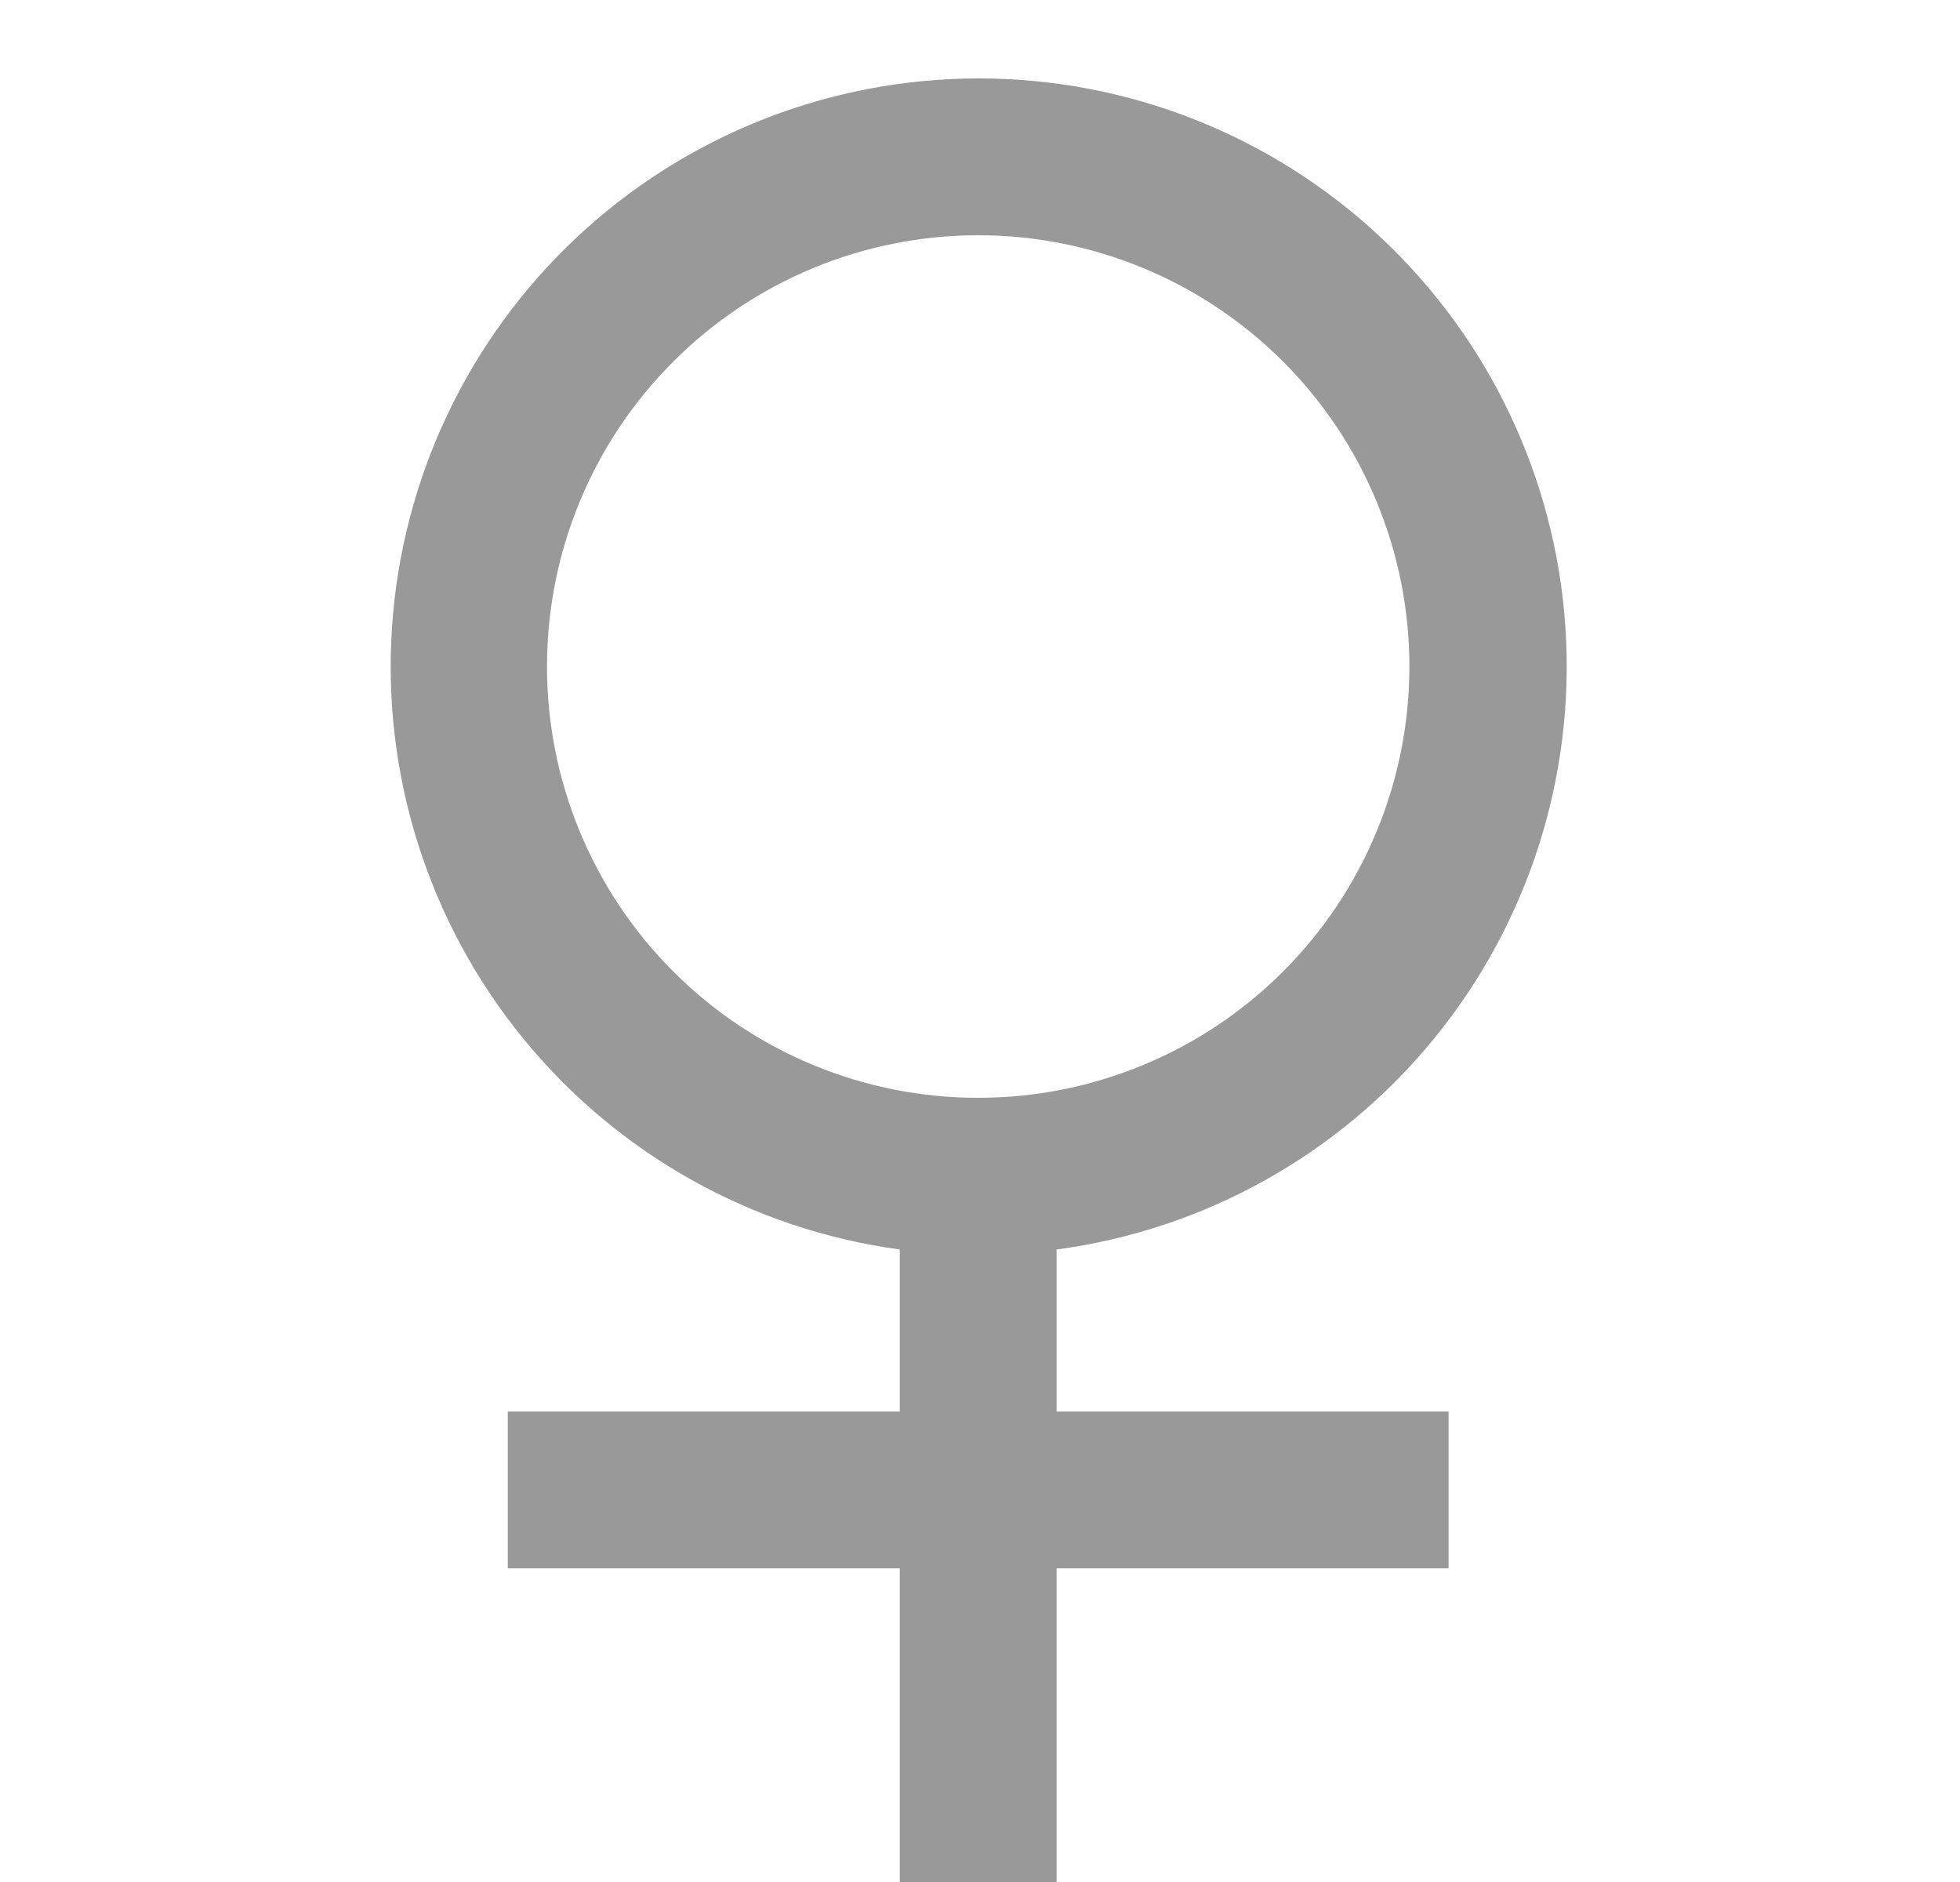 <svg width="25" height="24" viewBox="0 0 25 24" fill="none" xmlns="http://www.w3.org/2000/svg">
<g clip-path="url(#clip0_4380_31308)">
<path d="M11.477 15.934C9.593 15.679 7.876 14.717 6.674 13.244C5.471 11.771 4.873 9.897 5 8C5.127 6.103 5.97 4.325 7.358 3.025C8.746 1.726 10.575 1.002 12.477 1C14.38 0.998 16.213 1.72 17.604 3.02C18.995 4.32 19.84 6.1 19.967 7.999C20.094 9.898 19.494 11.775 18.289 13.248C17.084 14.722 15.364 15.682 13.477 15.934V18H18.477V20H13.477V24H11.477V20H6.477V18H11.477V15.934ZM12.477 14C13.935 14 15.334 13.421 16.366 12.389C17.397 11.358 17.977 9.959 17.977 8.5C17.977 7.041 17.397 5.642 16.366 4.611C15.334 3.579 13.935 3 12.477 3C11.018 3 9.619 3.579 8.588 4.611C7.556 5.642 6.977 7.041 6.977 8.5C6.977 9.959 7.556 11.358 8.588 12.389C9.619 13.421 11.018 14 12.477 14Z" fill="#999999"/>
</g>
<defs>
<clipPath id="clip0_4380_31308">
<rect width="24" height="24" fill="white" transform="translate(0.477)"/>
</clipPath>
</defs>
</svg>
